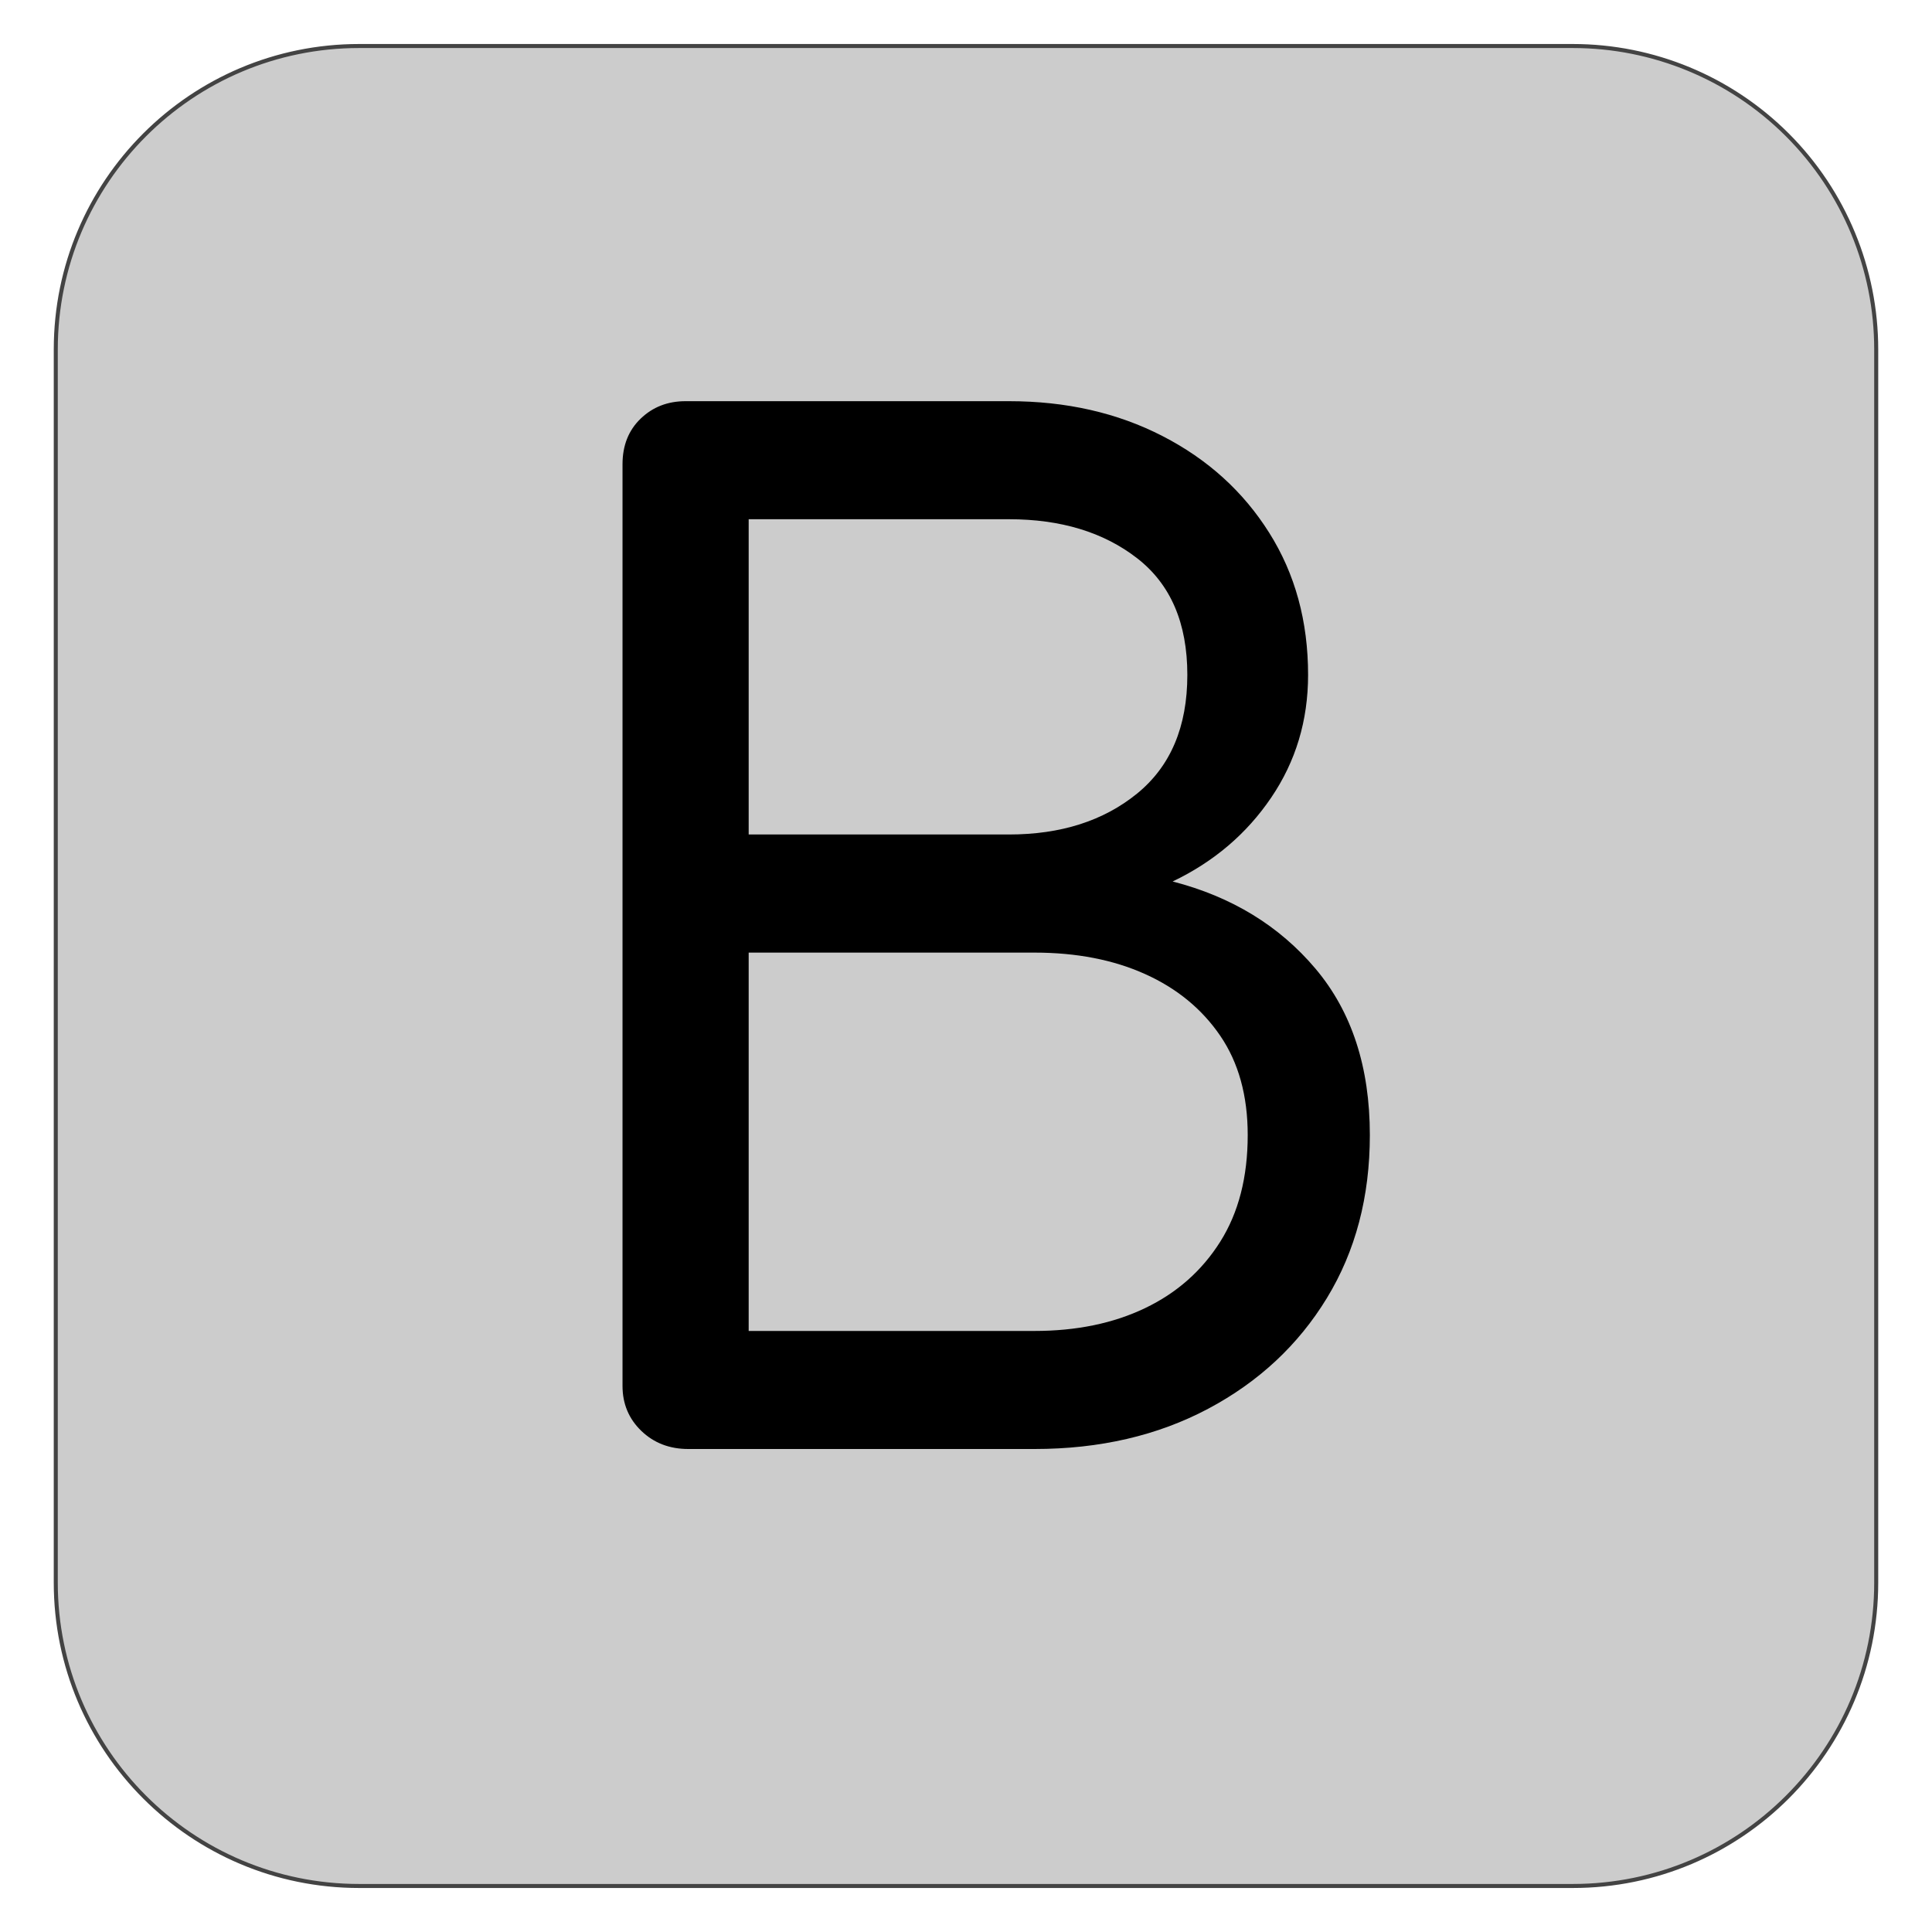 <svg version="1.1" viewBox="0.0 0.0 480.0 480.0" fill="none" stroke="none" stroke-linecap="square" stroke-miterlimit="10" xmlns:xlink="http://www.w3.org/1999/xlink" xmlns="http://www.w3.org/2000/svg"><clipPath id="g2c15ec35c90_0_220.0"><path d="m0 0l480.0 0l0 480.0l-480.0 0l0 -480.0z" clip-rule="nonzero"/></clipPath><g clip-path="url(#g2c15ec35c90_0_220.0)"><path fill="#000000" fill-opacity="0.0" d="m0 0l480.0 0l0 480.0l-480.0 0z" fill-rule="evenodd"/><path fill="#cccccc" d="m13.858 86.814l0 0c0 -41.632 33.749 -75.381 75.381 -75.381l301.522 0l0 0c19.992 0 39.165 7.942 53.302 22.078c14.137 14.137 22.078 33.31 22.078 53.302l0 306.373c0 41.632 -33.749 75.381 -75.381 75.381l-301.522 0c-41.632 0 -75.381 -33.749 -75.381 -75.381z" fill-rule="evenodd"/><path stroke="#434343" stroke-width="1.0" stroke-linejoin="round" stroke-linecap="butt" d="m13.858 86.814l0 0c0 -41.632 33.749 -75.381 75.381 -75.381l301.522 0l0 0c19.992 0 39.165 7.942 53.302 22.078c14.137 14.137 22.078 33.31 22.078 53.302l0 306.373c0 41.632 -33.749 75.381 -75.381 75.381l-301.522 0c-41.632 0 -75.381 -33.749 -75.381 -75.381z" fill-rule="evenodd"/><path fill="#000000" d="m171.007 360.0q-7.0 0 -11.672 -4.5q-4.672 -4.5 -4.672 -11.172l0 -228.984q0 -7.0 4.5 -11.328q4.5 -4.344 11.172 -4.344l80.328 0q21.344 0 38.172 8.672q16.828 8.656 26.484 24.0q9.672 15.328 9.672 35.328q0 17.0 -9.172 30.5q-9.156 13.5 -24.484 20.828q22.0 5.672 35.5 21.672q13.5 16.0 13.5 41.328q0 23.0 -10.672 40.5q-10.672 17.5 -29.5 27.5q-18.828 10.0 -43.156 10.0l-86 0zm15.0 -29.328l71 0q15.656 0 27.484 -5.672q11.844 -5.672 18.672 -16.5q6.828 -10.828 6.828 -26.5q0 -14.672 -6.828 -24.672q-6.828 -10.0 -18.672 -15.328q-11.828 -5.328 -27.484 -5.328l-71 0l0 94.0zm0 -123.344l64.656 0q19.344 0 31.828 -10.156q12.5 -10.172 12.5 -29.5q0 -19.328 -12.5 -29.0q-12.484 -9.672 -31.828 -9.672l-64.656 0l0 78.328z" fill-rule="nonzero"/></g></svg>